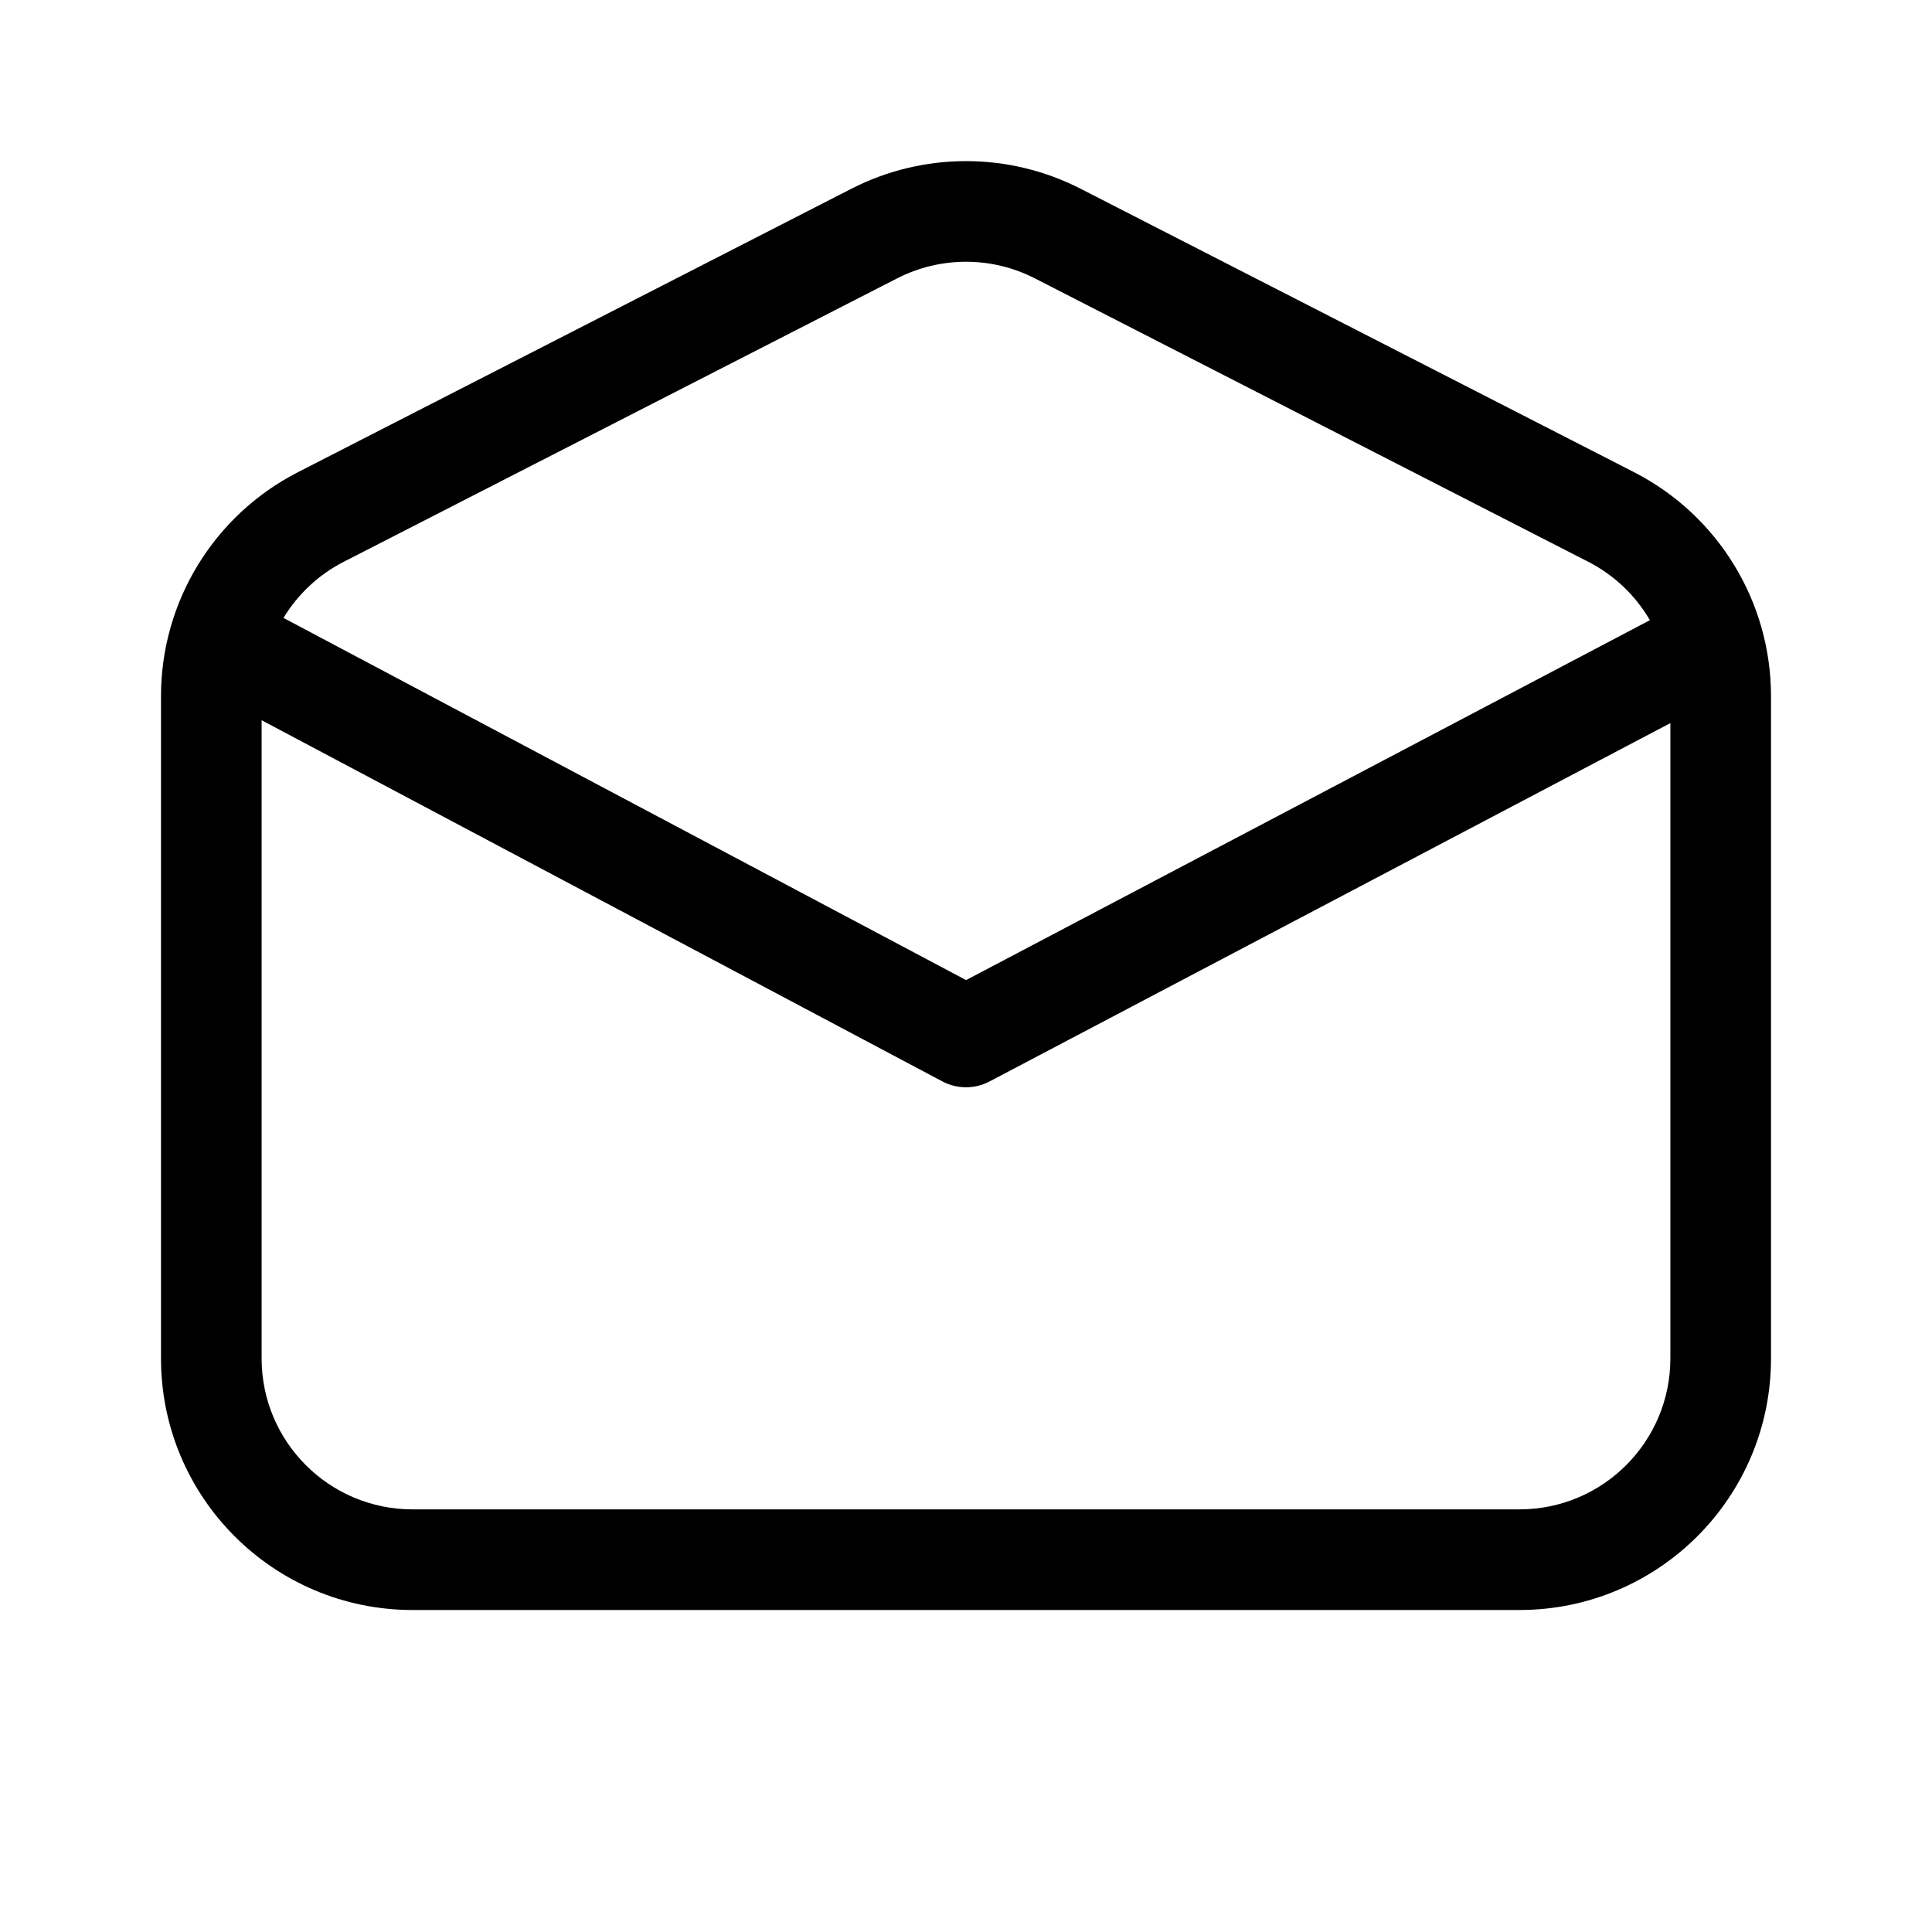 <svg width="512" height="512" viewBox="0 0 48 48" fill="none" xmlns="http://www.w3.org/2000/svg"><path d="M22.291 6.915C23.364 6.366 24.636 6.366 25.709 6.915L39.459 13.957C40.111 14.291 40.636 14.799 40.991 15.408L24.002 24.35L7.043 15.352C7.397 14.768 7.91 14.28 8.541 13.957L22.291 6.915ZM6.5 17.894L23.414 26.868C23.779 27.061 24.216 27.062 24.582 26.87L41.5 17.965V33.75C41.5 35.821 39.821 37.5 37.75 37.5H10.25C8.179 37.5 6.5 35.821 6.5 33.75V17.894ZM26.849 4.69C25.06 3.774 22.94 3.774 21.151 4.69L7.401 11.732C5.313 12.802 4 14.95 4 17.295V33.75C4 37.202 6.798 40 10.25 40H37.75C41.202 40 44 37.202 44 33.75V17.295C44 14.95 42.687 12.802 40.599 11.732L26.849 4.69Z" fill="currentColor"/></svg>